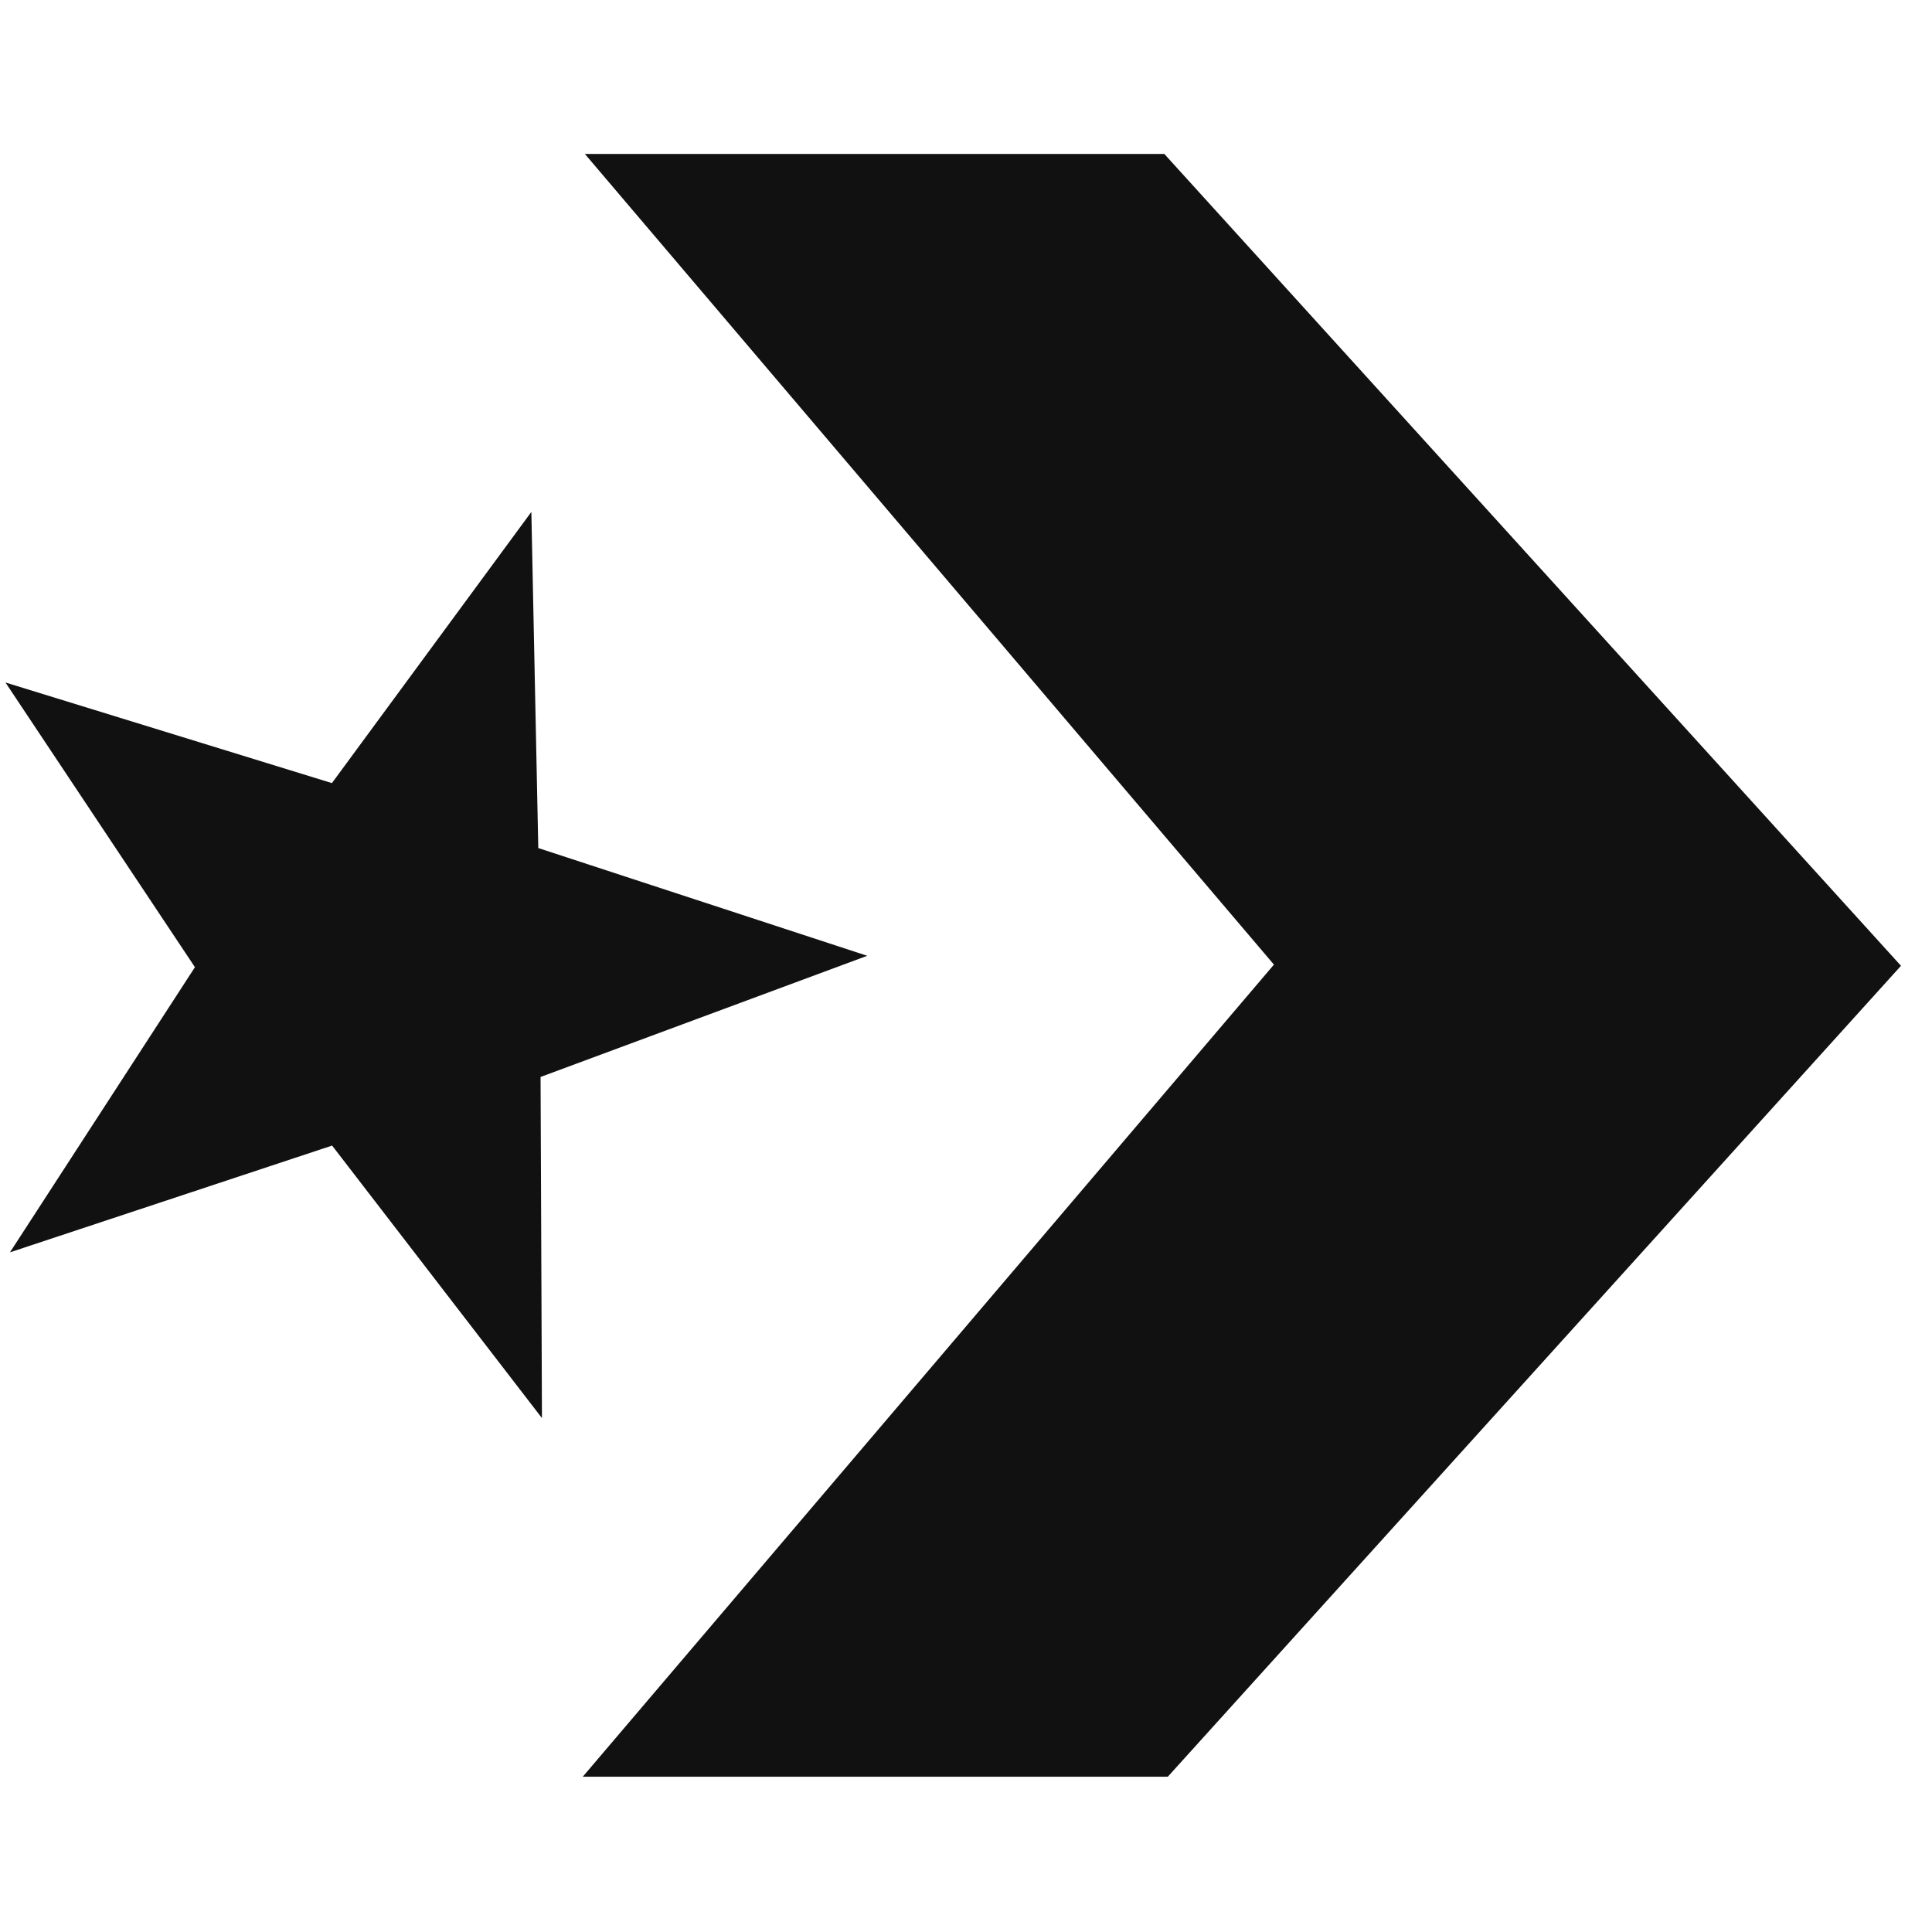 <?xml version='1.0' encoding='utf-8'?>
<svg xmlns="http://www.w3.org/2000/svg" height="24px" width="24px" fill="#111" viewBox="0 0 39 33">
<path d="M 10.94 25.626 l -4.236 -5.501 L 0.201 22.28 l 3.734 -5.756 L 0.11 10.777 l 6.59 2.031 l 4.026 -5.474 l 0.14 6.785 l 6.64 2.175 l -6.594 2.446 l 0.028 6.886 Z m 0.824 7.239 l 13.952 -16.393 L 11.806 0.107 h 11.697 l 14.871 16.389 l -14.8 16.369 h -11.81 Z">
</path>
</svg>